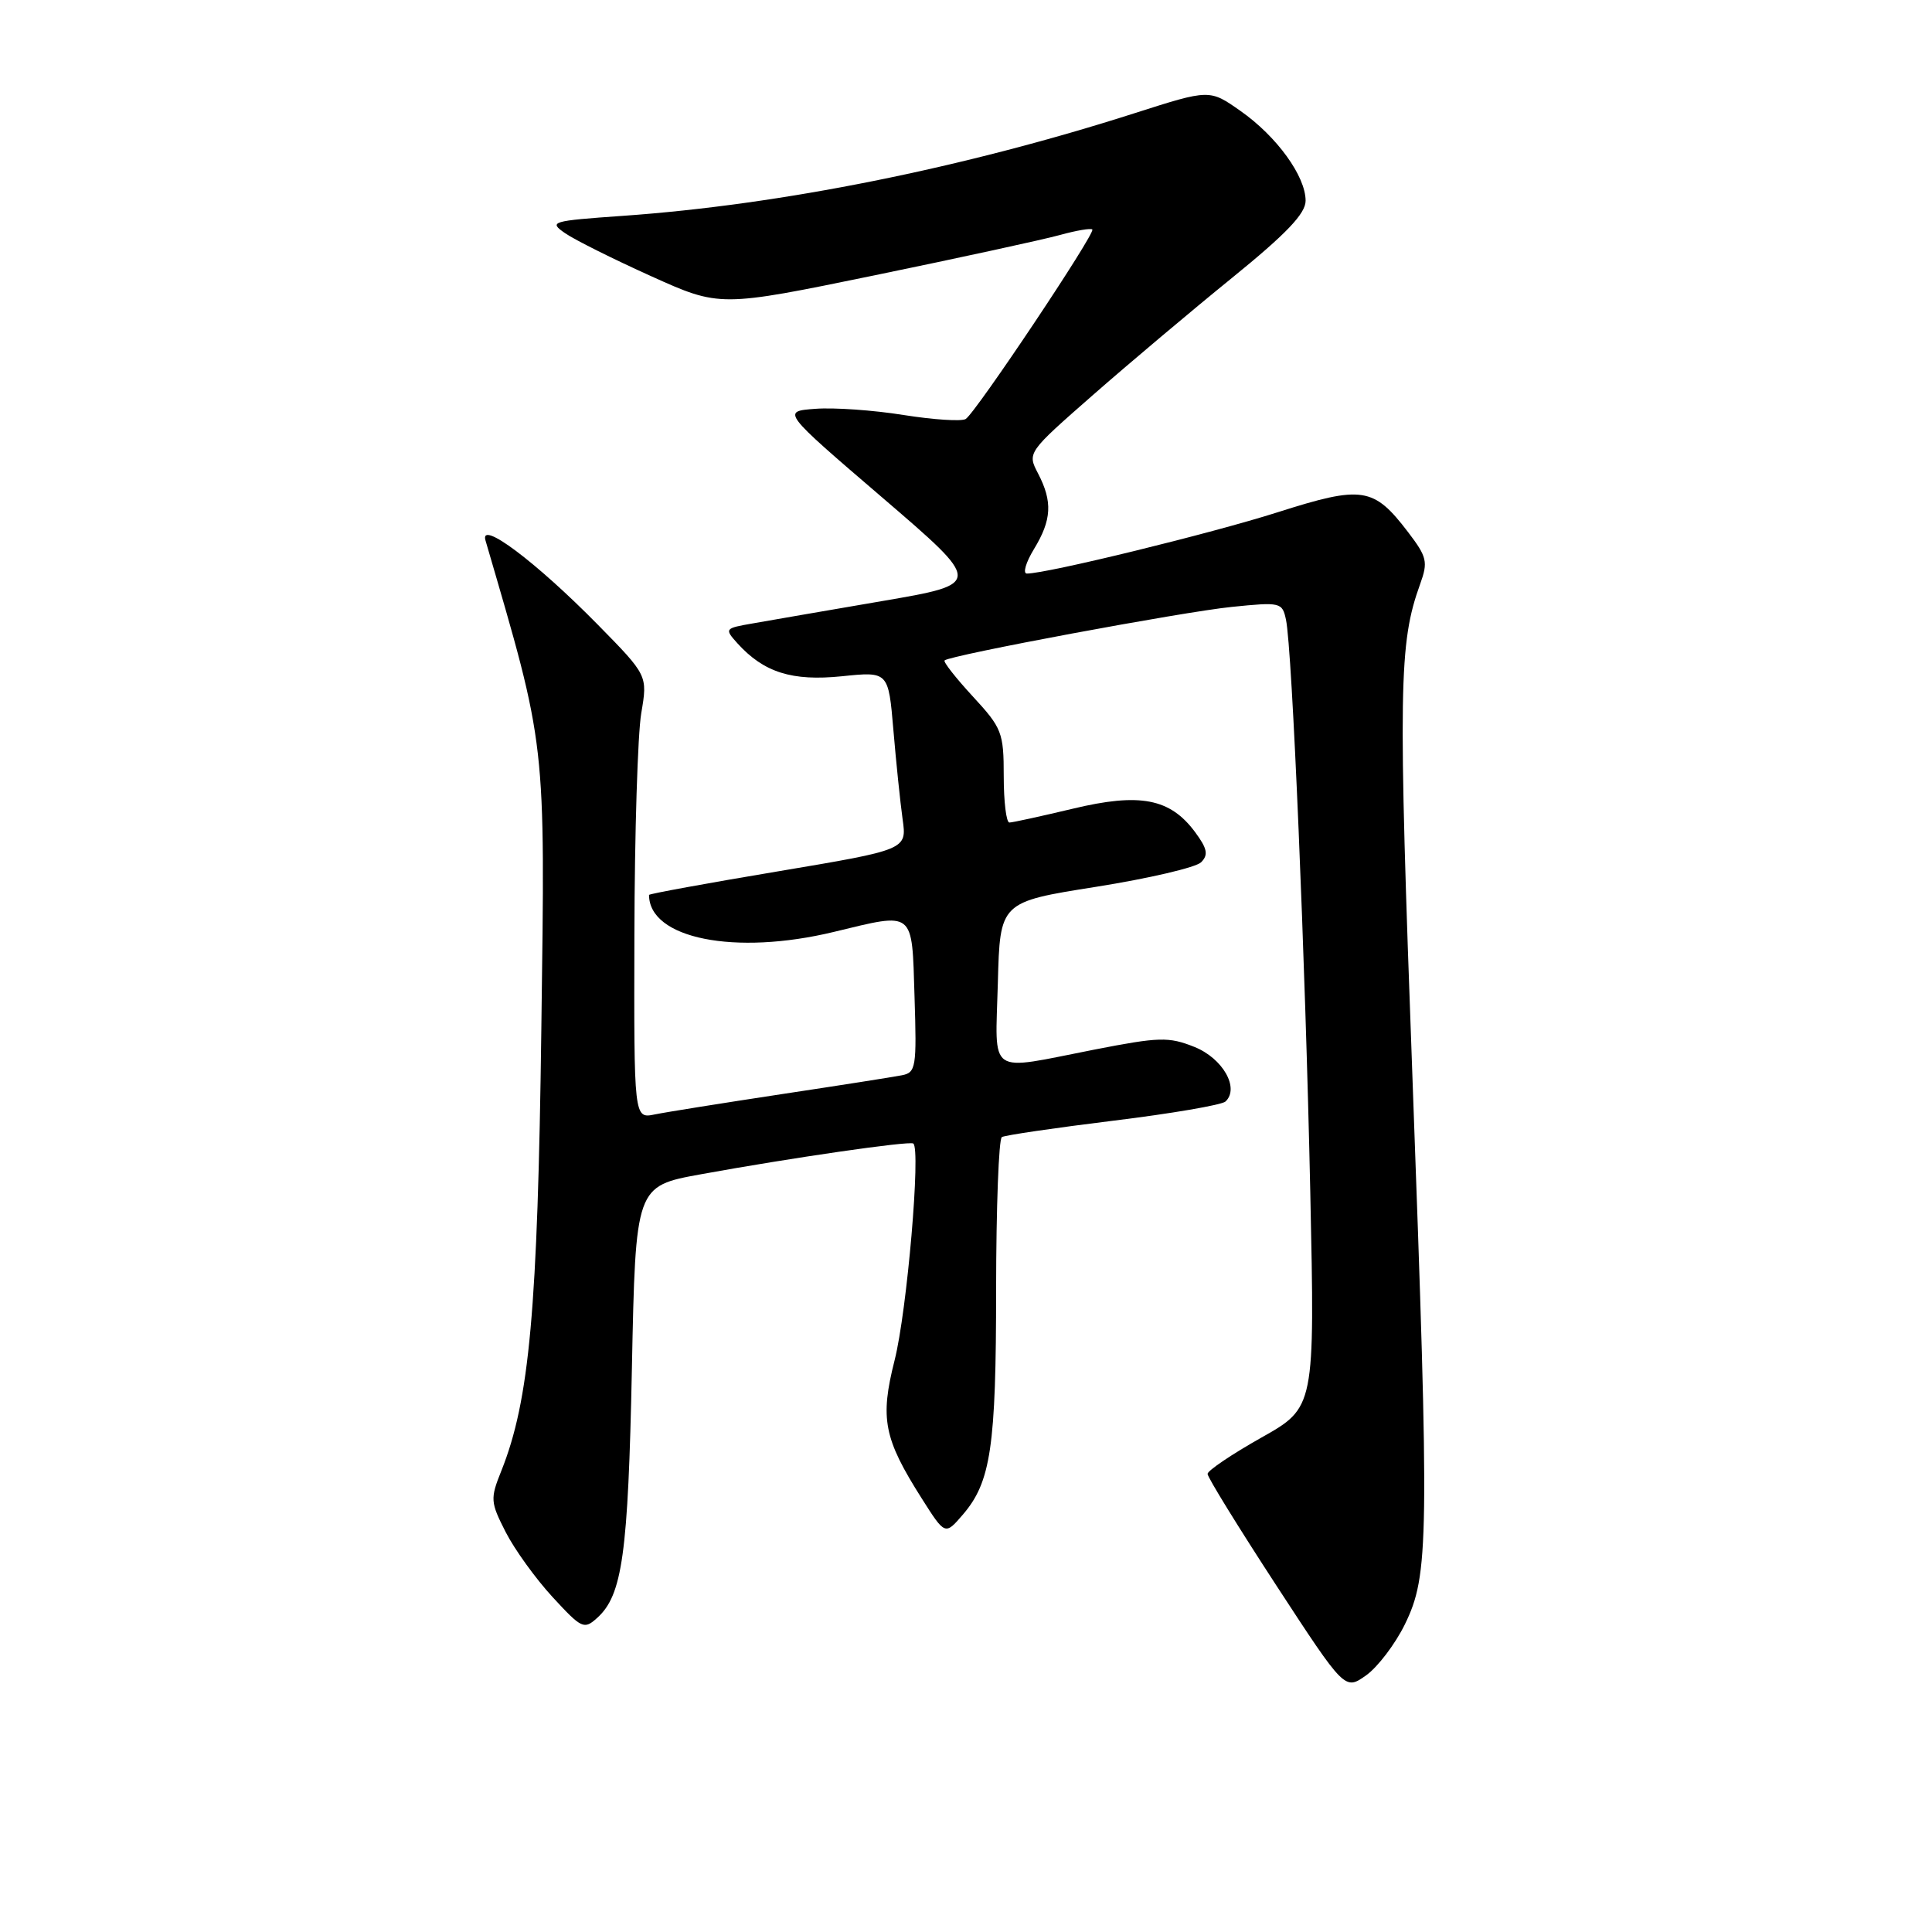 <?xml version="1.0" encoding="UTF-8" standalone="no"?>
<!DOCTYPE svg PUBLIC "-//W3C//DTD SVG 1.1//EN" "http://www.w3.org/Graphics/SVG/1.1/DTD/svg11.dtd" >
<svg xmlns="http://www.w3.org/2000/svg" xmlns:xlink="http://www.w3.org/1999/xlink" version="1.1" viewBox="0 0 256 256">
 <g >
 <path fill="currentColor"
d=" M 186.15 215.24 C 189.35 208.69 189.41 204.27 187.16 142.85 C 185.25 90.92 185.34 85.25 188.18 77.38 C 189.24 74.45 189.09 73.80 186.57 70.50 C 182.01 64.53 180.53 64.30 169.32 67.87 C 160.51 70.68 138.74 76.00 136.07 76.00 C 135.50 76.00 135.92 74.54 137.01 72.75 C 139.36 68.89 139.49 66.47 137.55 62.74 C 136.11 59.99 136.13 59.96 144.80 52.36 C 149.59 48.16 157.89 41.17 163.25 36.82 C 170.47 30.96 173.00 28.30 173.00 26.60 C 173.00 23.35 169.18 18.07 164.37 14.70 C 160.28 11.82 160.28 11.82 150.40 14.98 C 127.61 22.28 103.46 27.13 82.54 28.60 C 73.02 29.27 72.68 29.38 74.88 30.90 C 76.15 31.78 81.28 34.34 86.29 36.60 C 95.38 40.70 95.38 40.70 115.94 36.47 C 127.25 34.14 138.27 31.74 140.44 31.14 C 142.61 30.54 144.55 30.21 144.74 30.41 C 145.20 30.87 129.27 54.71 127.96 55.52 C 127.41 55.86 123.71 55.62 119.73 54.99 C 115.75 54.35 110.49 53.98 108.04 54.17 C 103.58 54.50 103.58 54.50 116.91 65.93 C 130.23 77.36 130.23 77.36 116.86 79.65 C 109.51 80.91 101.80 82.24 99.72 82.61 C 96.02 83.25 95.98 83.31 97.71 85.24 C 101.22 89.11 104.94 90.28 111.54 89.61 C 117.72 88.97 117.72 88.97 118.38 96.74 C 118.74 101.01 119.29 106.32 119.60 108.55 C 120.17 112.59 120.17 112.59 103.08 115.46 C 93.69 117.03 86.00 118.44 86.00 118.58 C 86.00 124.37 97.38 126.65 110.50 123.48 C 121.28 120.88 120.82 120.51 121.18 132.05 C 121.48 141.43 121.37 142.12 119.50 142.48 C 118.40 142.70 111.20 143.83 103.50 144.99 C 95.80 146.16 88.26 147.36 86.75 147.67 C 84.00 148.23 84.00 148.23 84.06 123.87 C 84.09 110.46 84.50 97.25 84.97 94.50 C 85.82 89.50 85.82 89.50 79.22 82.78 C 71.03 74.45 63.51 68.81 64.33 71.61 C 72.45 99.42 72.24 97.58 71.73 136.34 C 71.25 173.52 70.16 185.56 66.43 194.89 C 64.94 198.60 64.98 199.03 67.00 203.00 C 68.18 205.31 70.98 209.19 73.22 211.62 C 77.08 215.81 77.39 215.96 79.14 214.37 C 82.47 211.36 83.23 205.93 83.73 181.33 C 84.22 157.17 84.22 157.17 92.86 155.60 C 104.88 153.41 120.40 151.17 121.01 151.52 C 122.04 152.13 120.19 173.73 118.54 180.24 C 116.58 187.99 117.10 190.61 122.14 198.56 C 125.23 203.43 125.23 203.43 127.57 200.71 C 131.30 196.38 131.99 191.73 131.99 170.81 C 132.00 159.98 132.34 150.92 132.75 150.67 C 133.16 150.42 139.80 149.45 147.50 148.50 C 155.20 147.56 161.89 146.41 162.38 145.96 C 164.28 144.19 162.03 140.23 158.26 138.72 C 154.85 137.36 153.61 137.40 145.00 139.08 C 130.65 141.89 131.89 142.75 132.22 130.26 C 132.50 119.52 132.50 119.52 145.22 117.51 C 152.21 116.40 158.48 114.94 159.16 114.25 C 160.14 113.26 159.97 112.44 158.35 110.25 C 155.04 105.79 151.04 105.02 142.14 107.16 C 137.94 108.16 134.16 108.99 133.75 108.99 C 133.34 109.00 133.00 106.24 133.00 102.86 C 133.00 97.07 132.77 96.47 128.91 92.29 C 126.66 89.85 124.97 87.70 125.16 87.51 C 125.84 86.83 156.68 81.08 163.20 80.42 C 169.69 79.76 169.91 79.81 170.40 82.12 C 171.22 85.95 172.96 127.12 173.62 158.00 C 174.23 186.50 174.23 186.50 167.12 190.50 C 163.22 192.70 160.01 194.86 160.01 195.30 C 160.00 195.74 164.10 202.38 169.10 210.05 C 178.20 223.99 178.20 223.99 181.02 221.99 C 182.56 220.89 184.87 217.85 186.15 215.24 Z "/>
</g>
</svg>